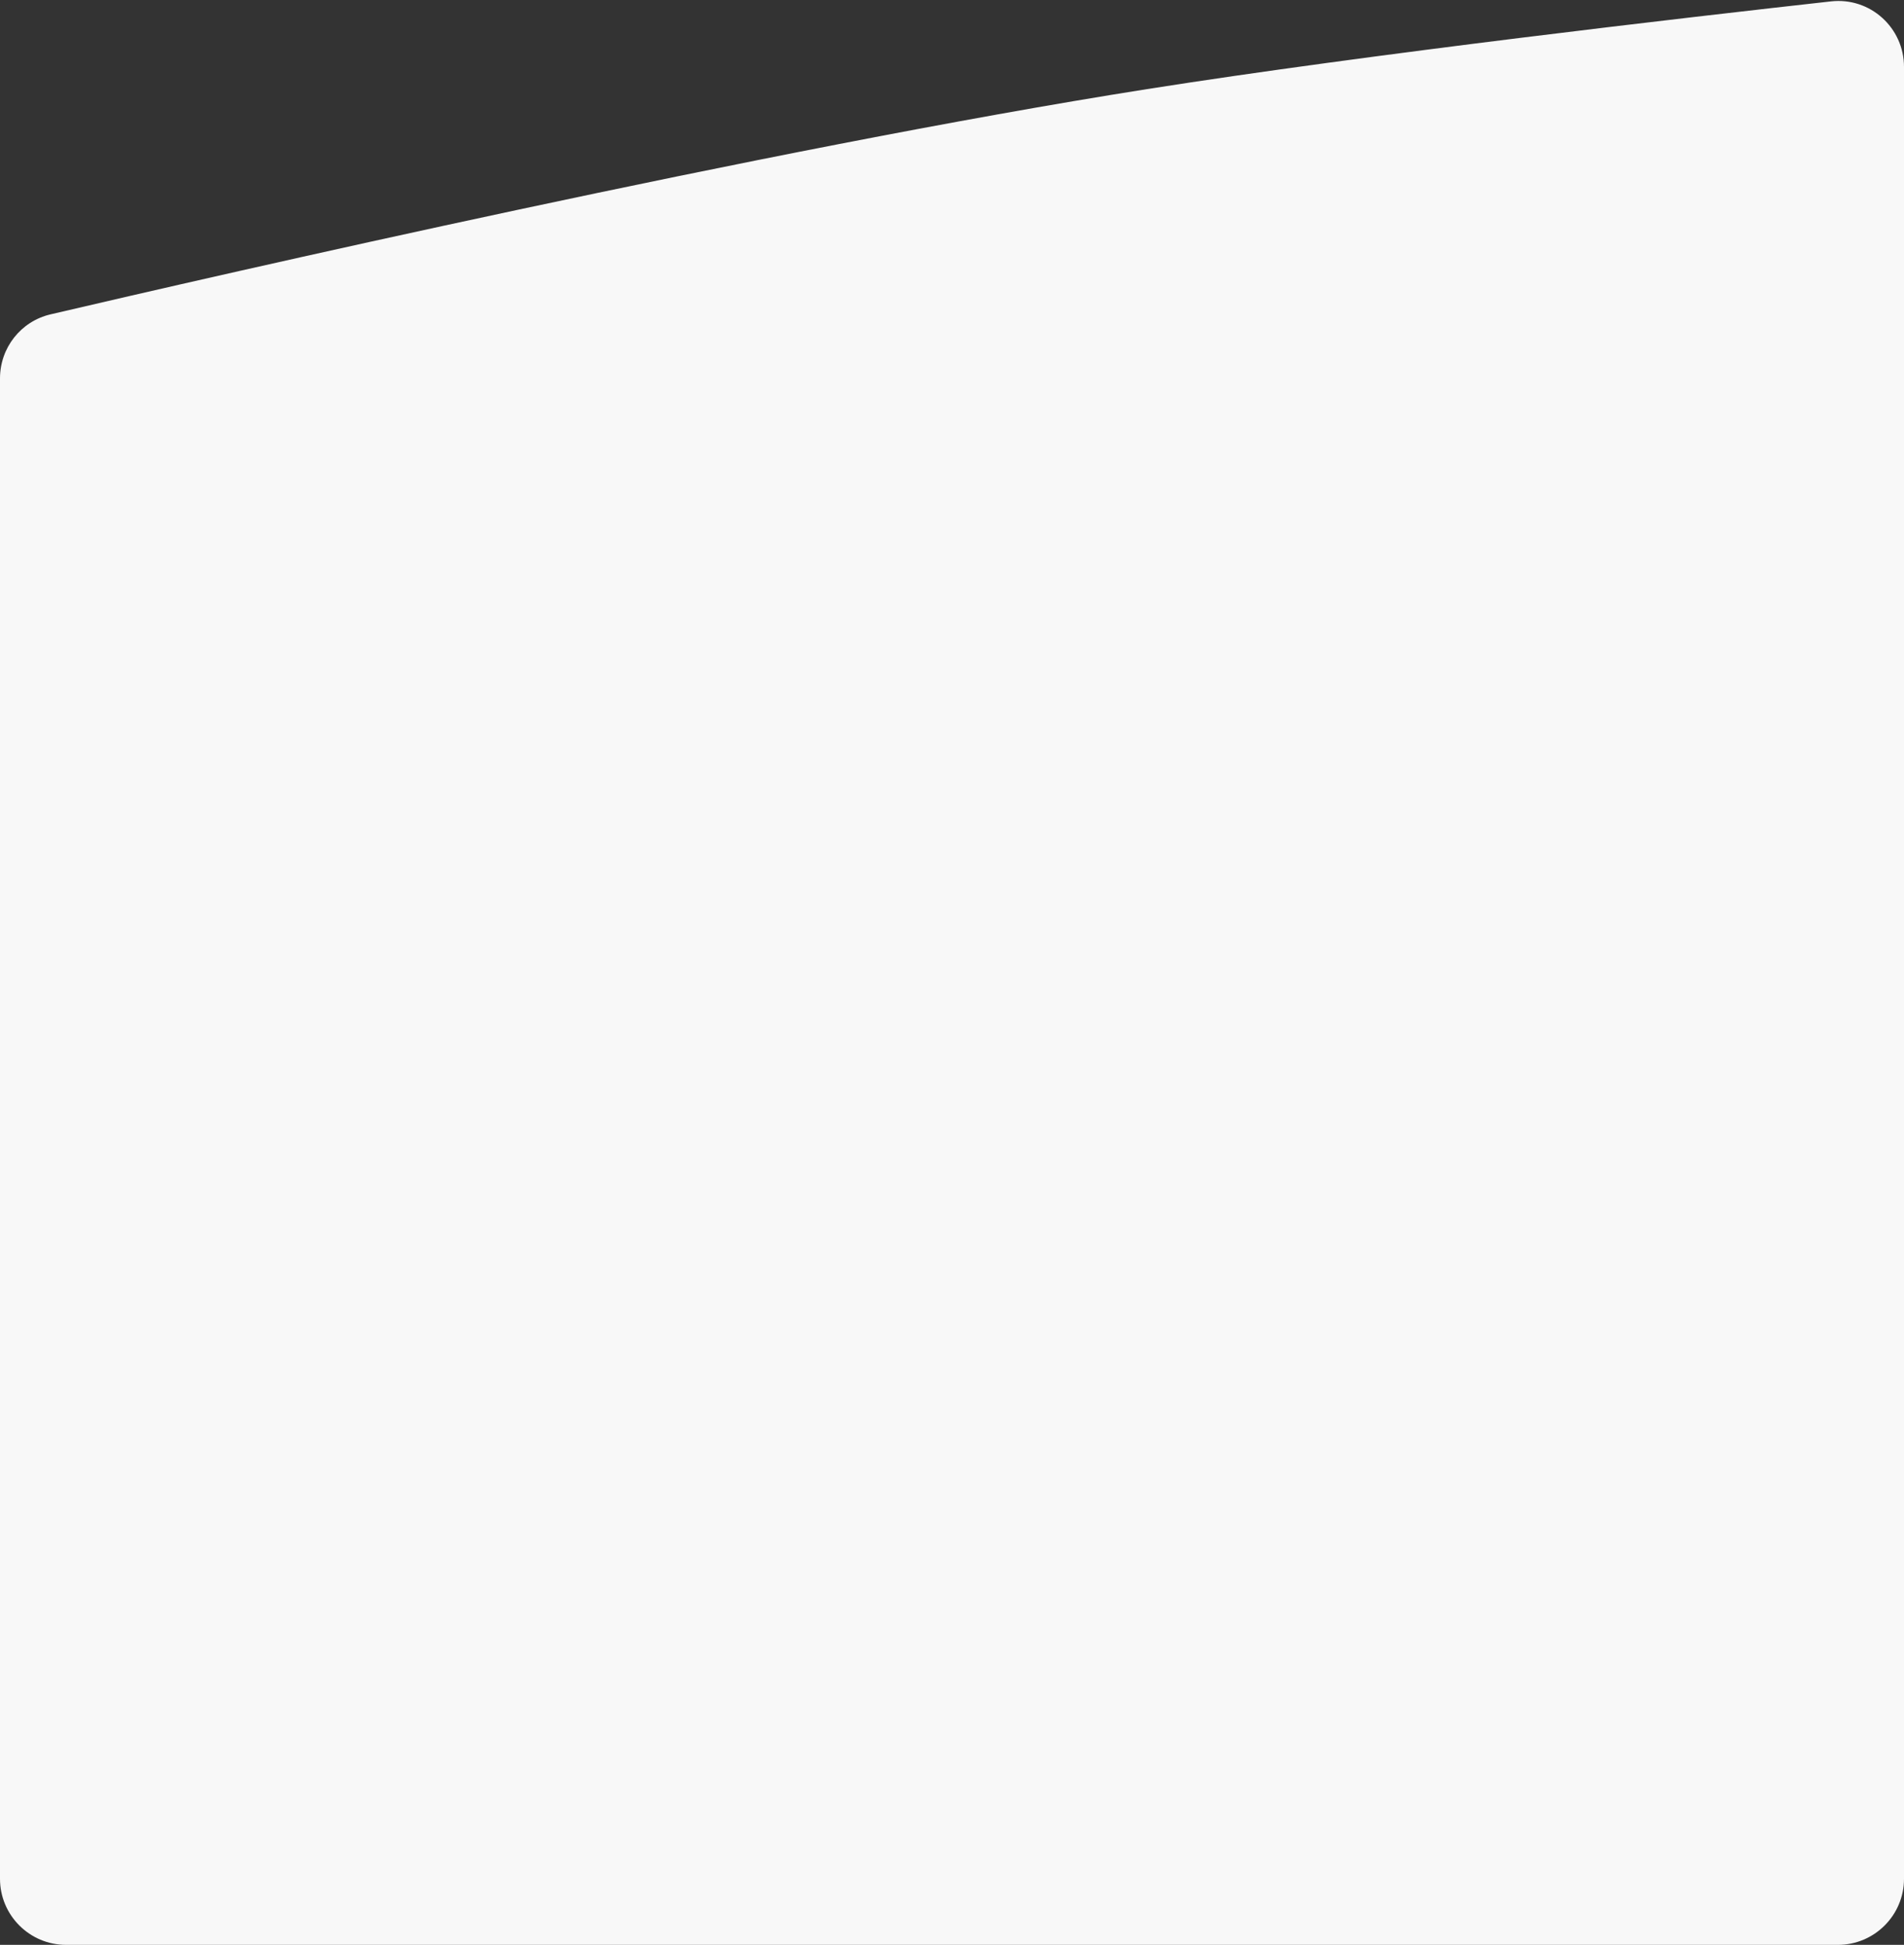 <svg width="1440" height="1471" viewBox="0 0 1440 1471" fill="none" xmlns="http://www.w3.org/2000/svg">
<rect x="0" y="0" width="1440" height="1471" fill="#333333" stroke="none"/>
<path d="M0 286.241C0 263.1 15.707 243.033 38.239 237.761C165.093 208.08 580.242 112.714 867.442 67.411C1035.74 40.864 1277.37 13.011 1384.84 1.045C1414.37 -2.244 1440 20.903 1440 50.615V744.549V1421C1440 1448.61 1417.61 1471 1390 1471H50C22.386 1471 0 1448.61 0 1421V286.241Z" fill="#F8F8F8"/>
</svg>
